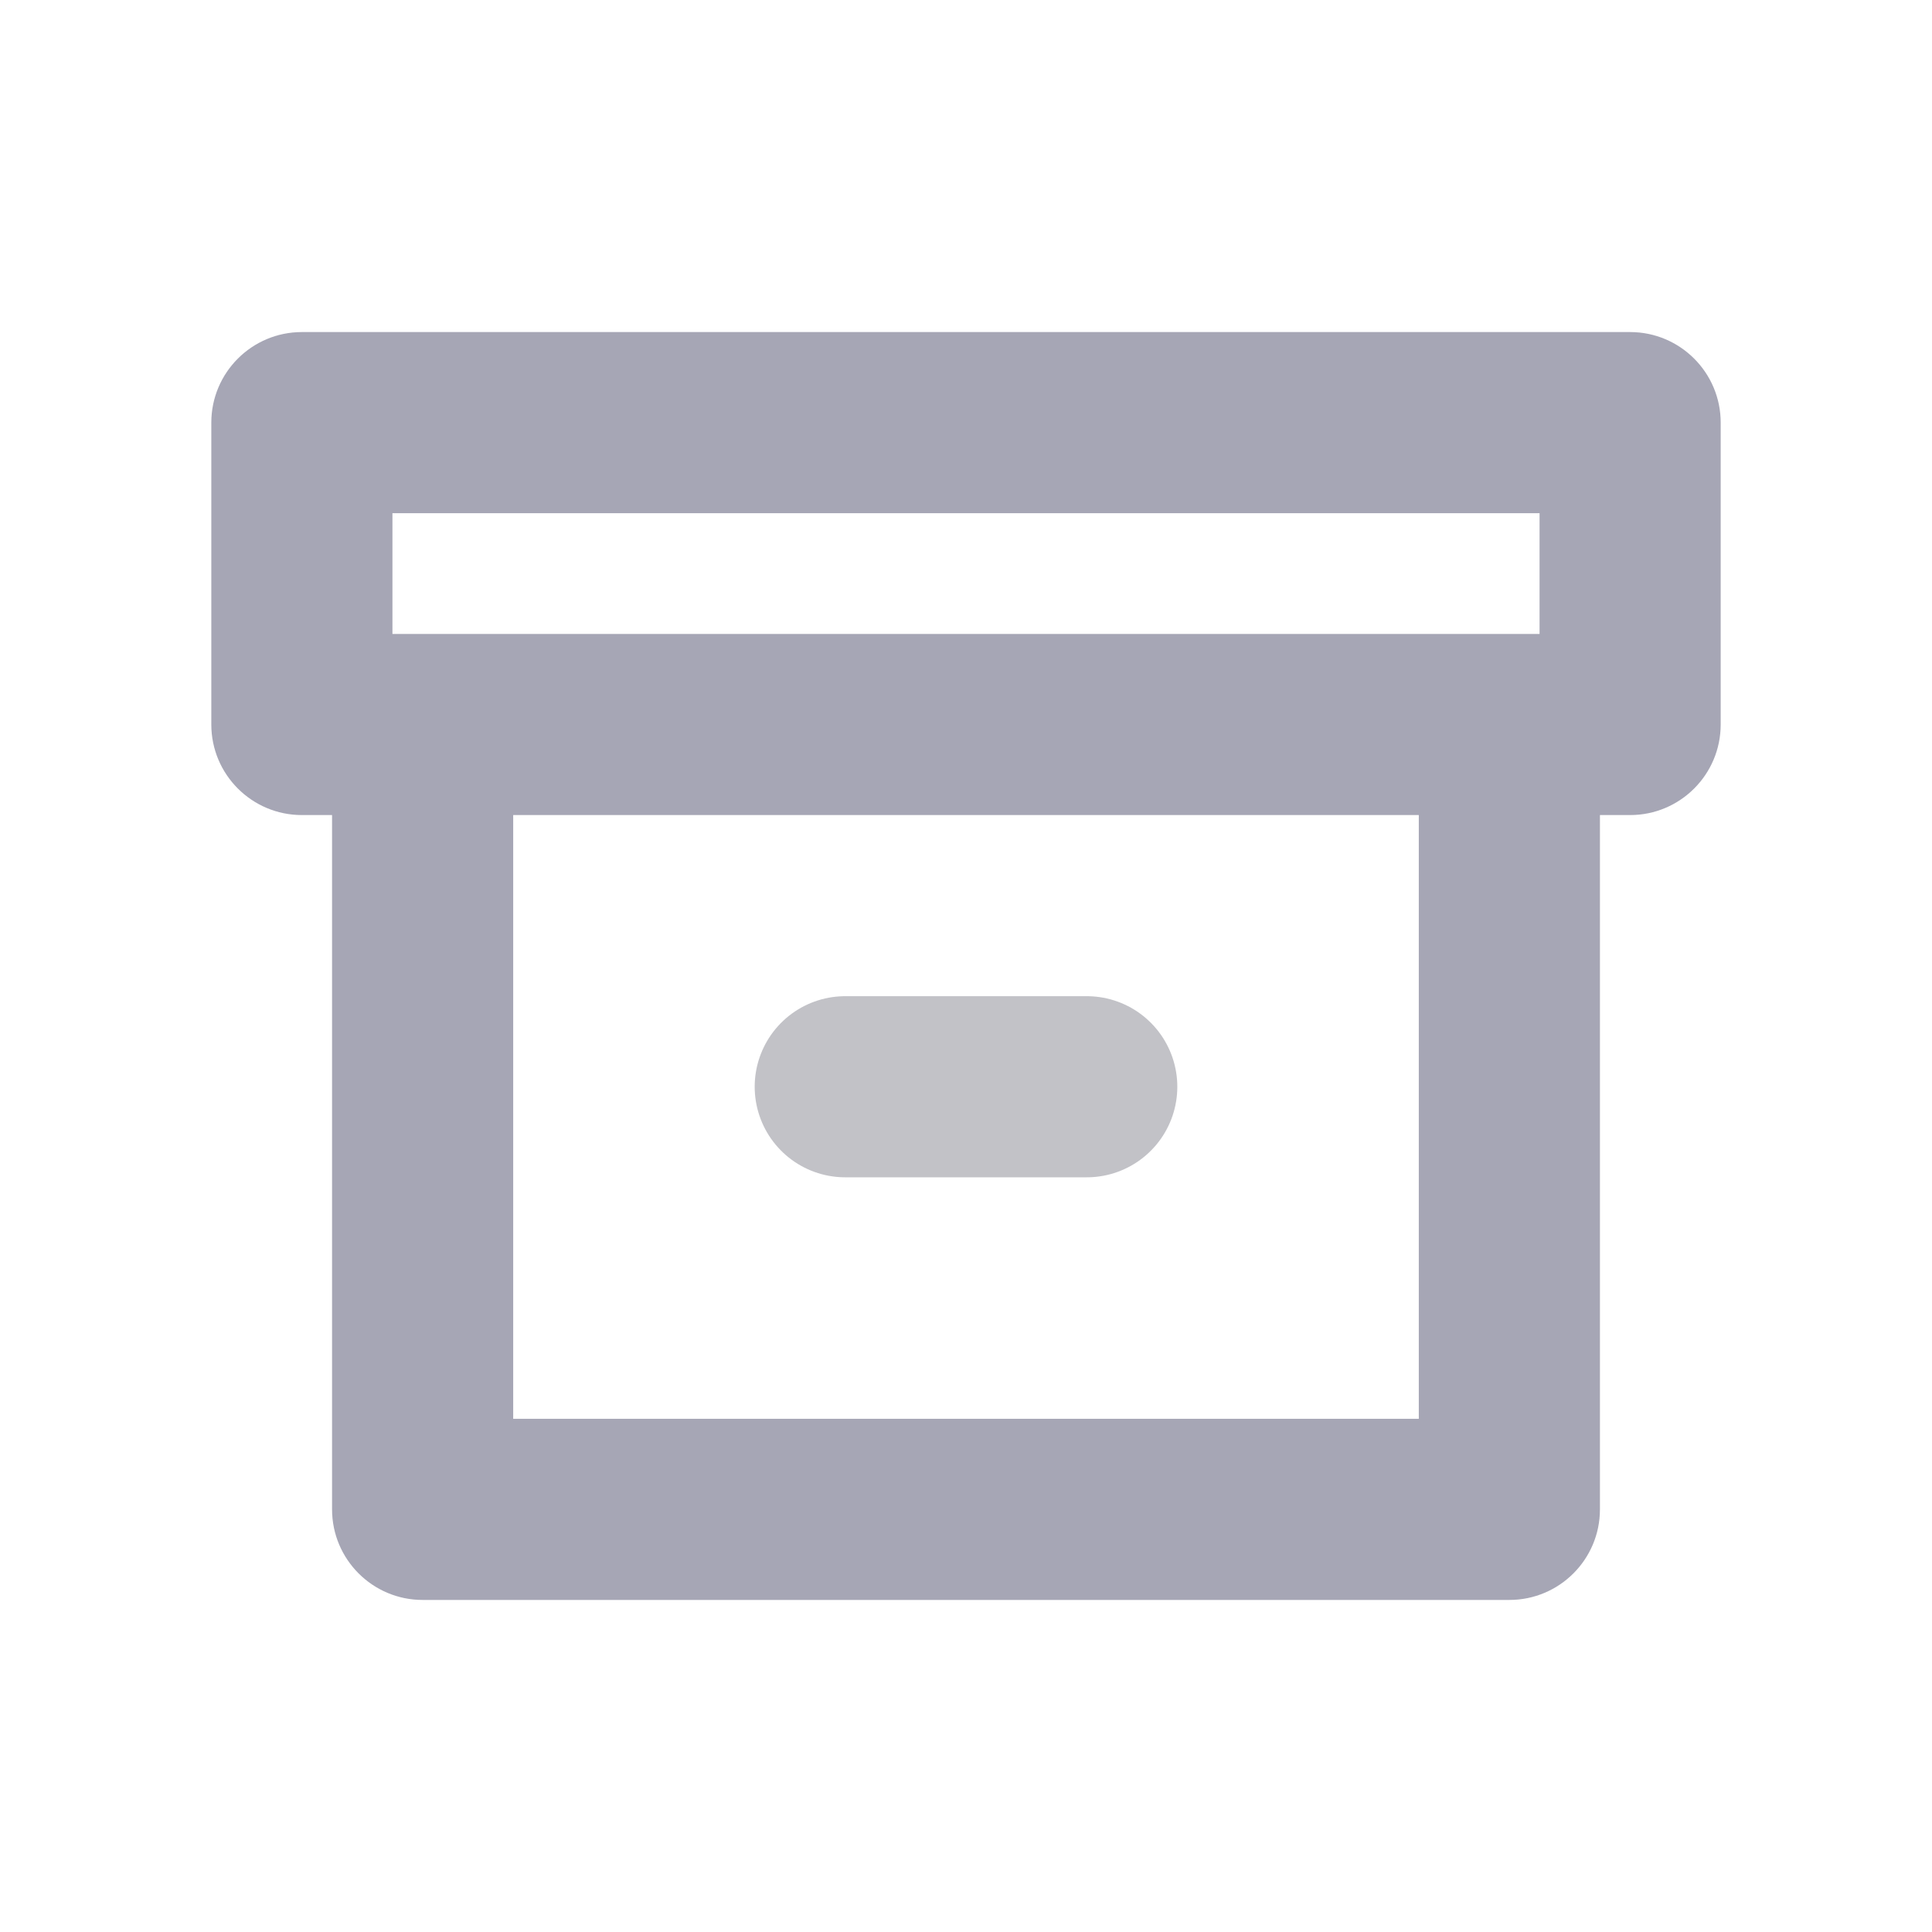 <?xml version="1.0" encoding="UTF-8"?>
<svg width="32px" height="32px" viewBox="0 0 32 32" version="1.1" xmlns="http://www.w3.org/2000/svg" xmlns:xlink="http://www.w3.org/1999/xlink">
    <!-- Generator: Sketch 59.1 (86144) - https://sketch.com -->
    <title>archive_light</title>
    <desc>Created with Sketch.</desc>
    <g id="archive_light" stroke="none" stroke-width="1" fill="none" fill-rule="evenodd">
        <g id="archive" transform="translate(3, 5)">
            <path d="M20.5,8.5 L5.5,8.5 L5.5,18.5 L20.5,18.5 L20.5,8.5 Z M23.5,8.5 L23.5,20 C23.5,20.828 22.828,21.5 22,21.5 L4,21.5 C3.172,21.5 2.5,20.828 2.5,20 L2.5,8.5 L2,8.5 C1.172,8.5 0.5,7.828 0.5,7 L0.5,2 C0.5,1.172 1.172,0.5 2,0.5 L24,0.5 C24.828,0.5 25.5,1.172 25.5,2 L25.5,7 C25.5,7.828 24.828,8.5 24,8.5 L23.5,8.5 Z M3.5,3.5 L3.5,5.5 L22.5,5.5 L22.5,3.5 L3.5,3.5 Z" id="Shape" fill-opacity="0.62" fill="#6F6F87" fill-rule="nonzero"></path>
            <line x1="11" y1="13" x2="15" y2="13" id="Shape" stroke-opacity="0.24" stroke="#000018" stroke-width="3" stroke-linecap="round" stroke-linejoin="round"></line>
        </g>
    </g>
</svg>